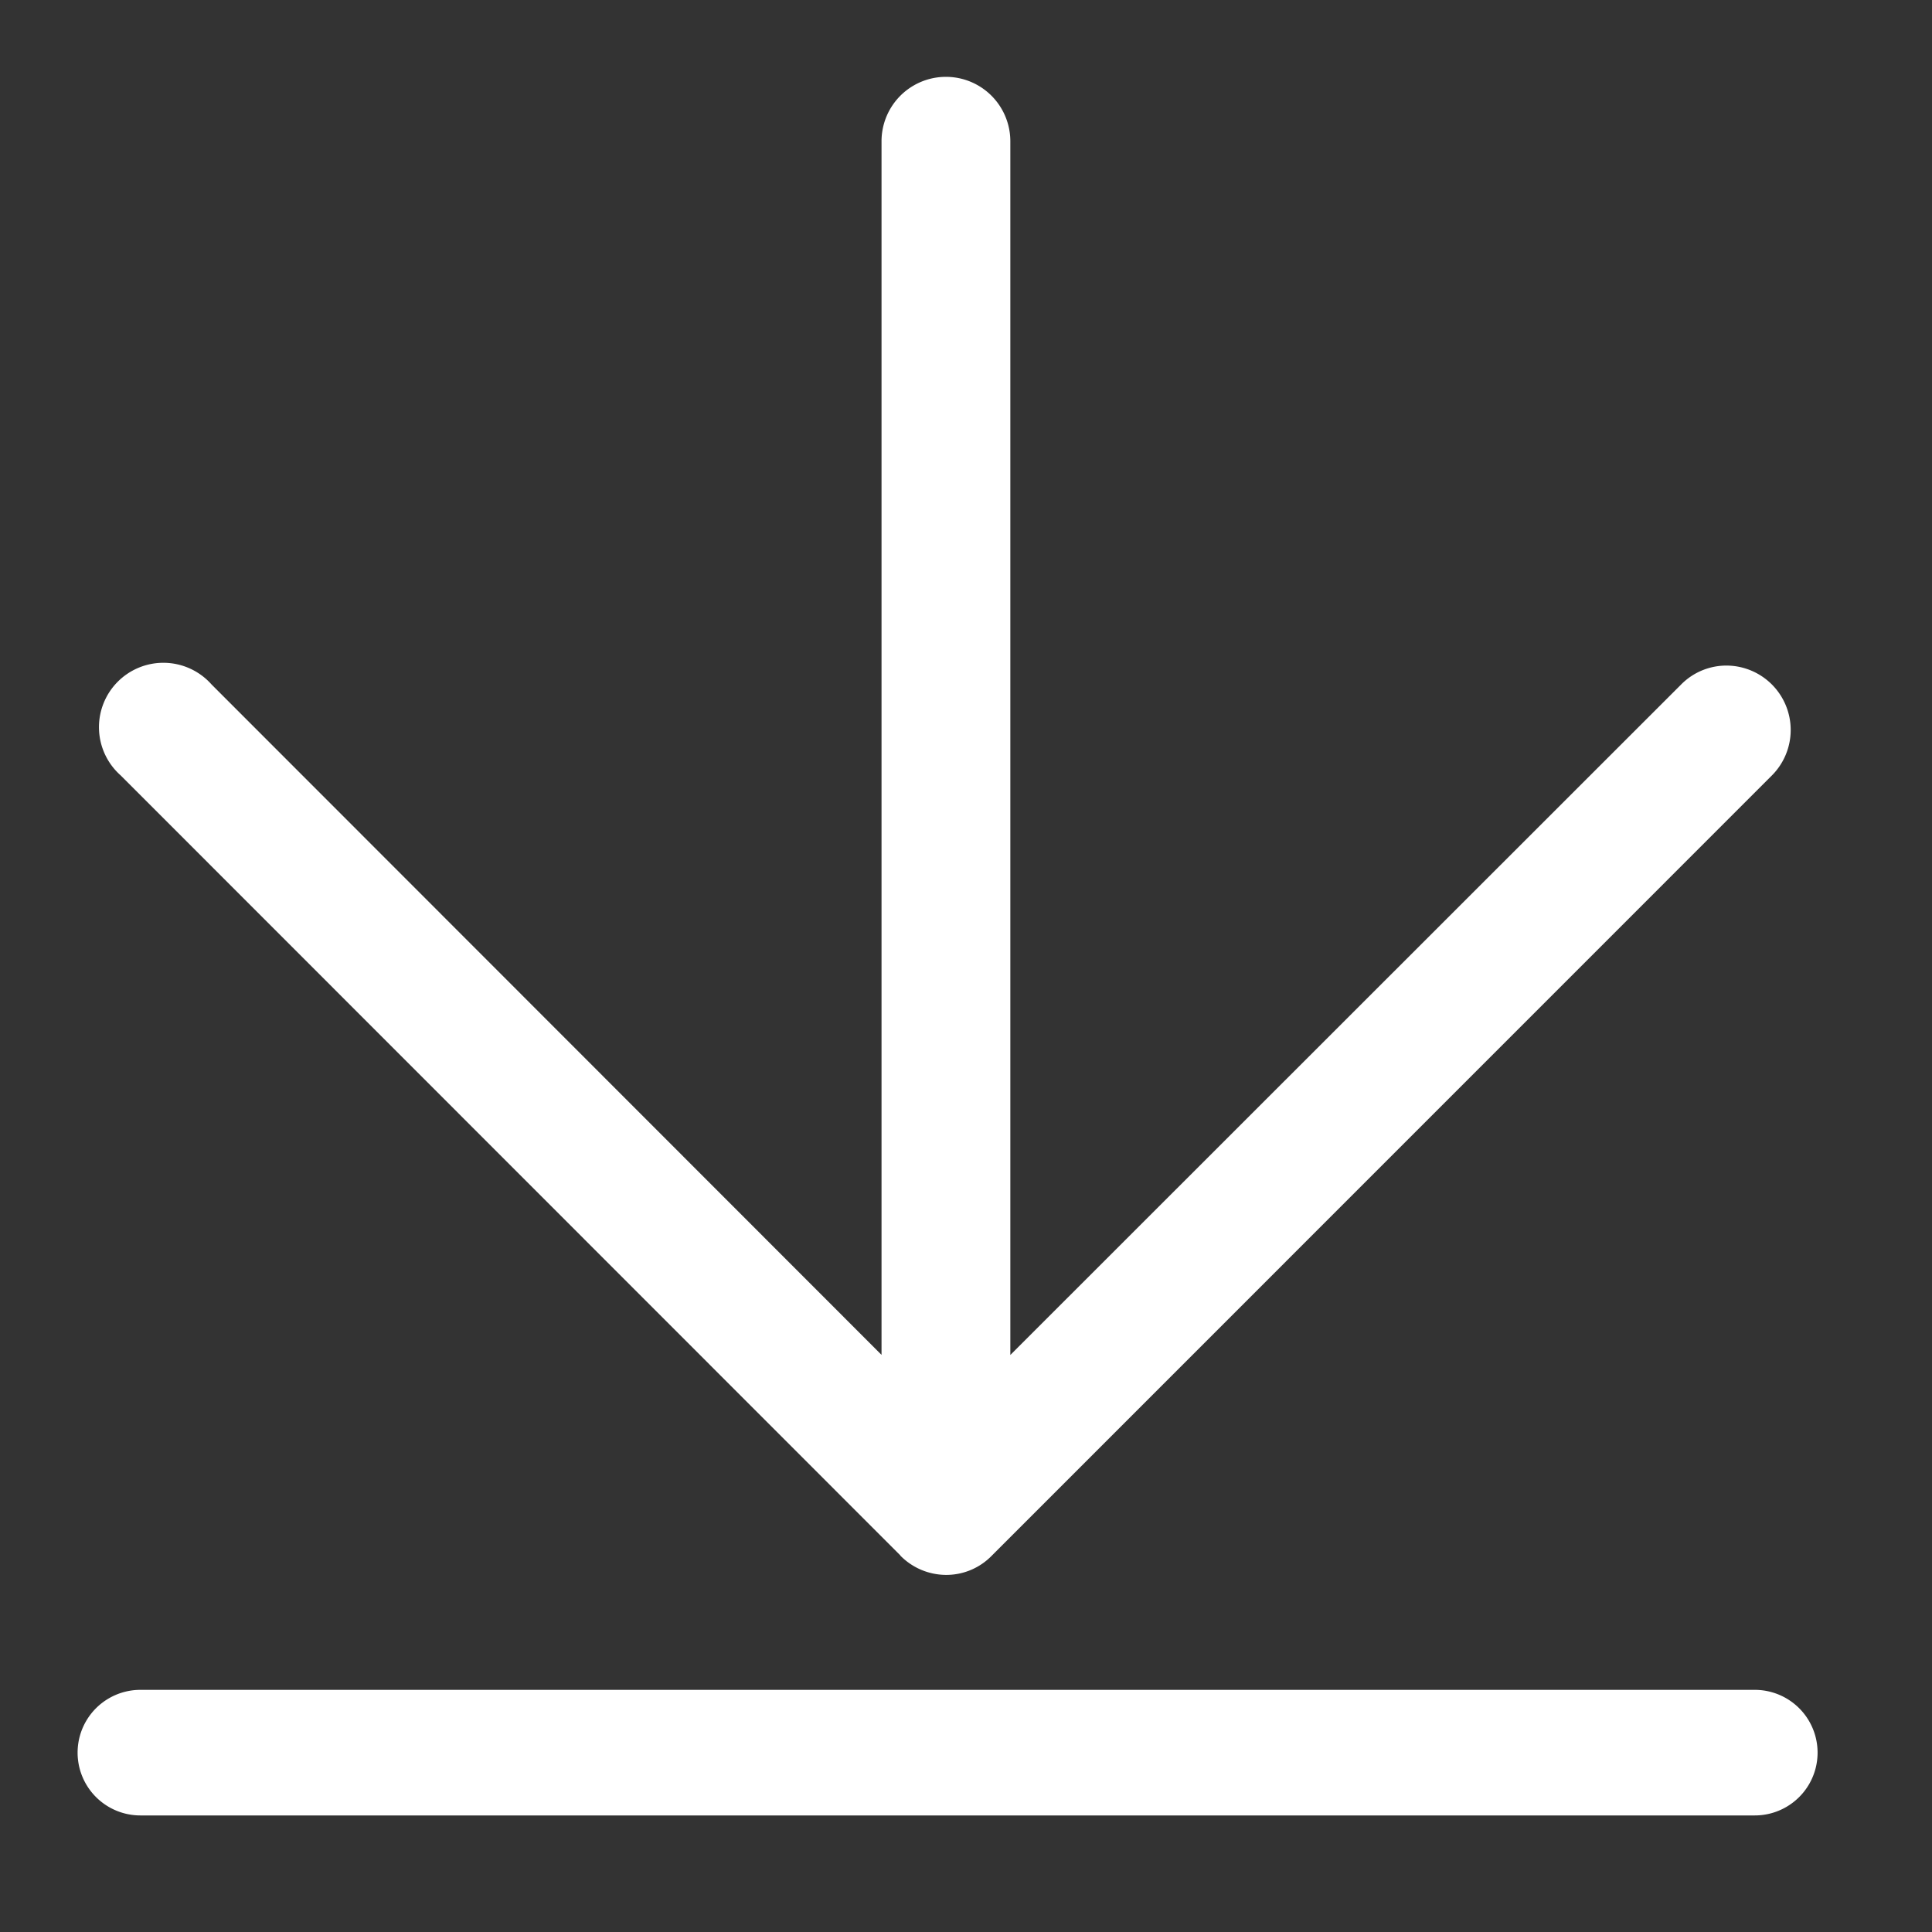 <svg xmlns="http://www.w3.org/2000/svg" width="18" height="18" viewBox="0 0 18 18"><rect x="0" y="0" width="18" height="18" fill="#333333" stroke="none"/><g data-name="48867"><path data-name="25322" d="M16.349 15.744H1.308a.585.585 0 0 0 0 1.17h15.041a.585.585 0 0 0 0-1.17zm-7.96-1.25a.6.6 0 0 0 .426.179.59.59 0 0 0 .425-.179l7.268-7.269a.6.6 0 0 0-.421-1.024.593.593 0 0 0-.424.176l-6.25 6.247V1.316a.6.6 0 1 0-1.2 0v11.307L1.971 6.377a.6.6 0 1 0-.847.847l7.264 7.267zm0 0" fill="#fff"/></g></svg>
